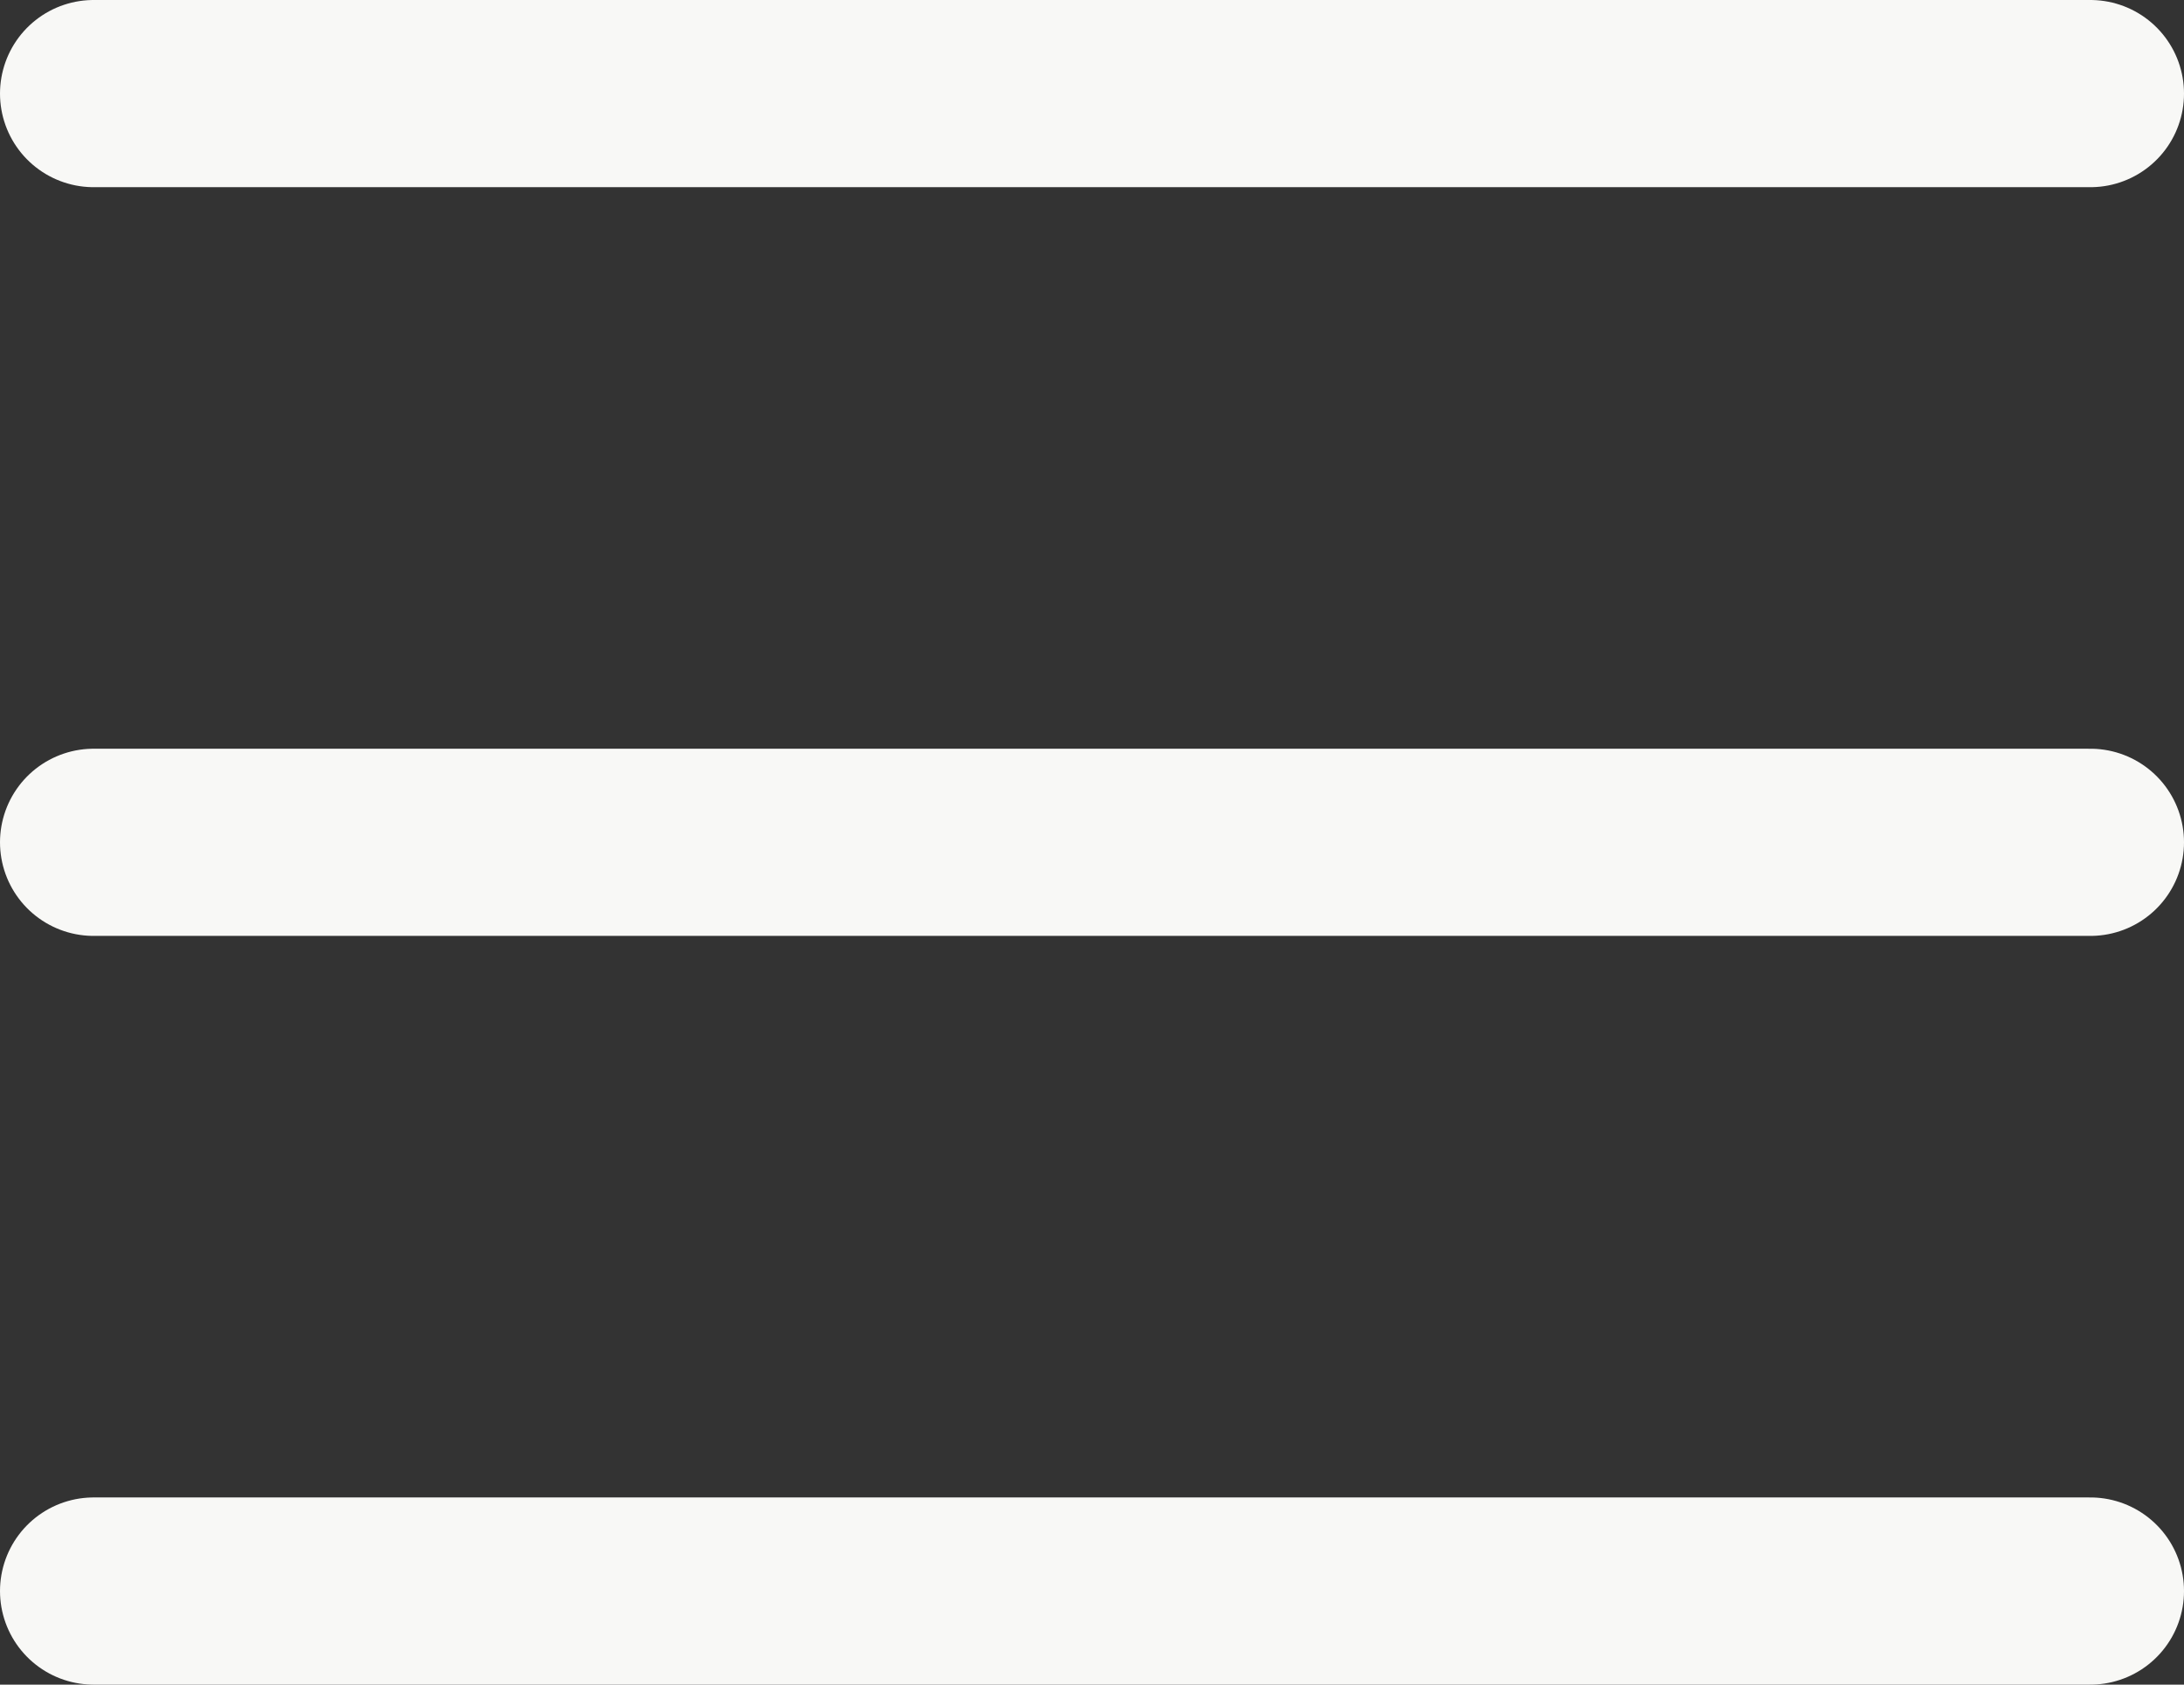 <svg xmlns="http://www.w3.org/2000/svg" viewBox="0 0 17.5 13.5"><rect x="0" y="0" width="17.5" height="13.5" fill="#333333" stroke="none"/><defs><style>.cls-1{fill:none;stroke:#f8f8f6;stroke-linecap:round;stroke-width:1.5px;}</style></defs><g id="Layer_2" data-name="Layer 2"><g id="Layer_1-2" data-name="Layer 1"><path class="cls-1" d="M.75,6.75h16m-16,6h16M.75.75h16"/></g></g></svg>